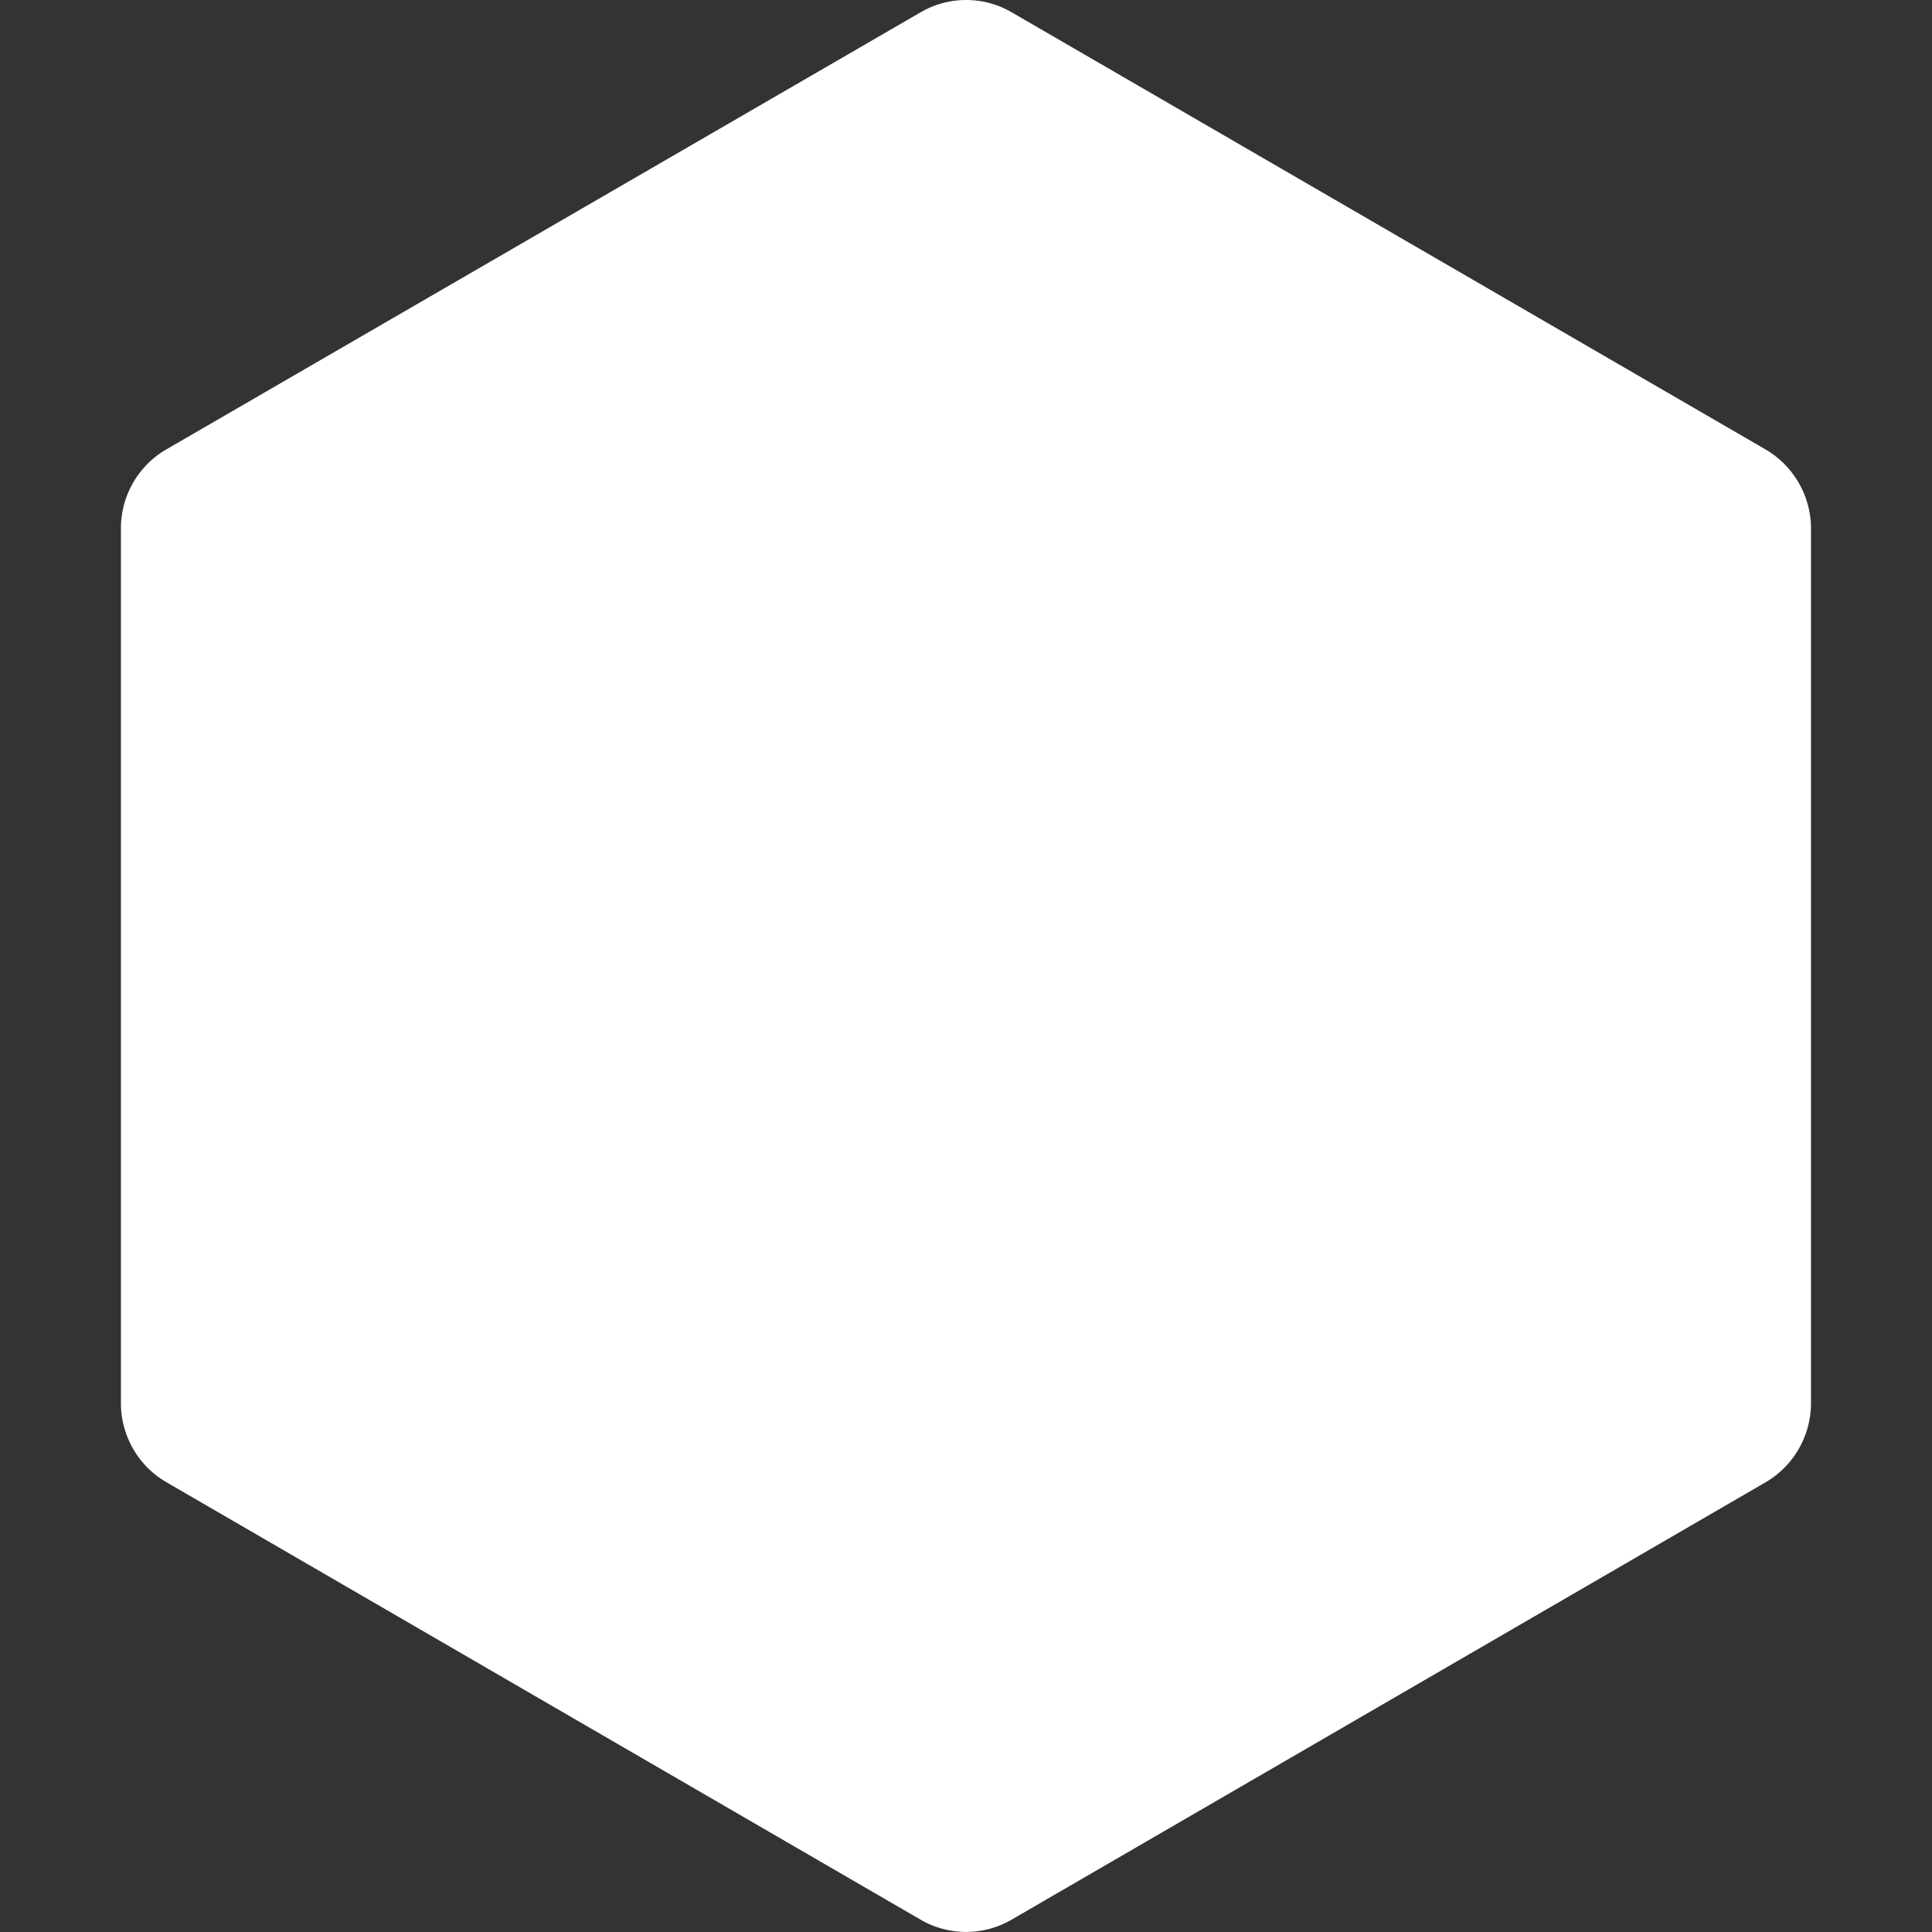 <?xml version="1.0" standalone="no"?><!DOCTYPE svg PUBLIC "-//W3C//DTD SVG 1.1//EN" "http://www.w3.org/Graphics/SVG/1.1/DTD/svg11.dtd"><svg class="icon" width="200px" height="200.00px" viewBox="0 0 1024 1024" version="1.1" xmlns="http://www.w3.org/2000/svg"><rect x="0" y="0" width="1024" height="1024" fill="#333333" stroke="none"/><path fill="#ffffff" d="M487.894 6.542l-399.781 231.677c-14.933 8.661-24.064 24.661-24.021 41.941V743.684c0 17.237 9.173 33.28 24.064 41.898l399.781 231.89c14.933 8.661 33.28 8.661 48.213 0l399.611-231.805a48.639 48.639 0 0 0 24.106-41.898V280.16c0-17.237-9.216-33.28-24.149-41.983L536.192 6.499a47.957 47.957 0 0 0-48.213 0"  /></svg>